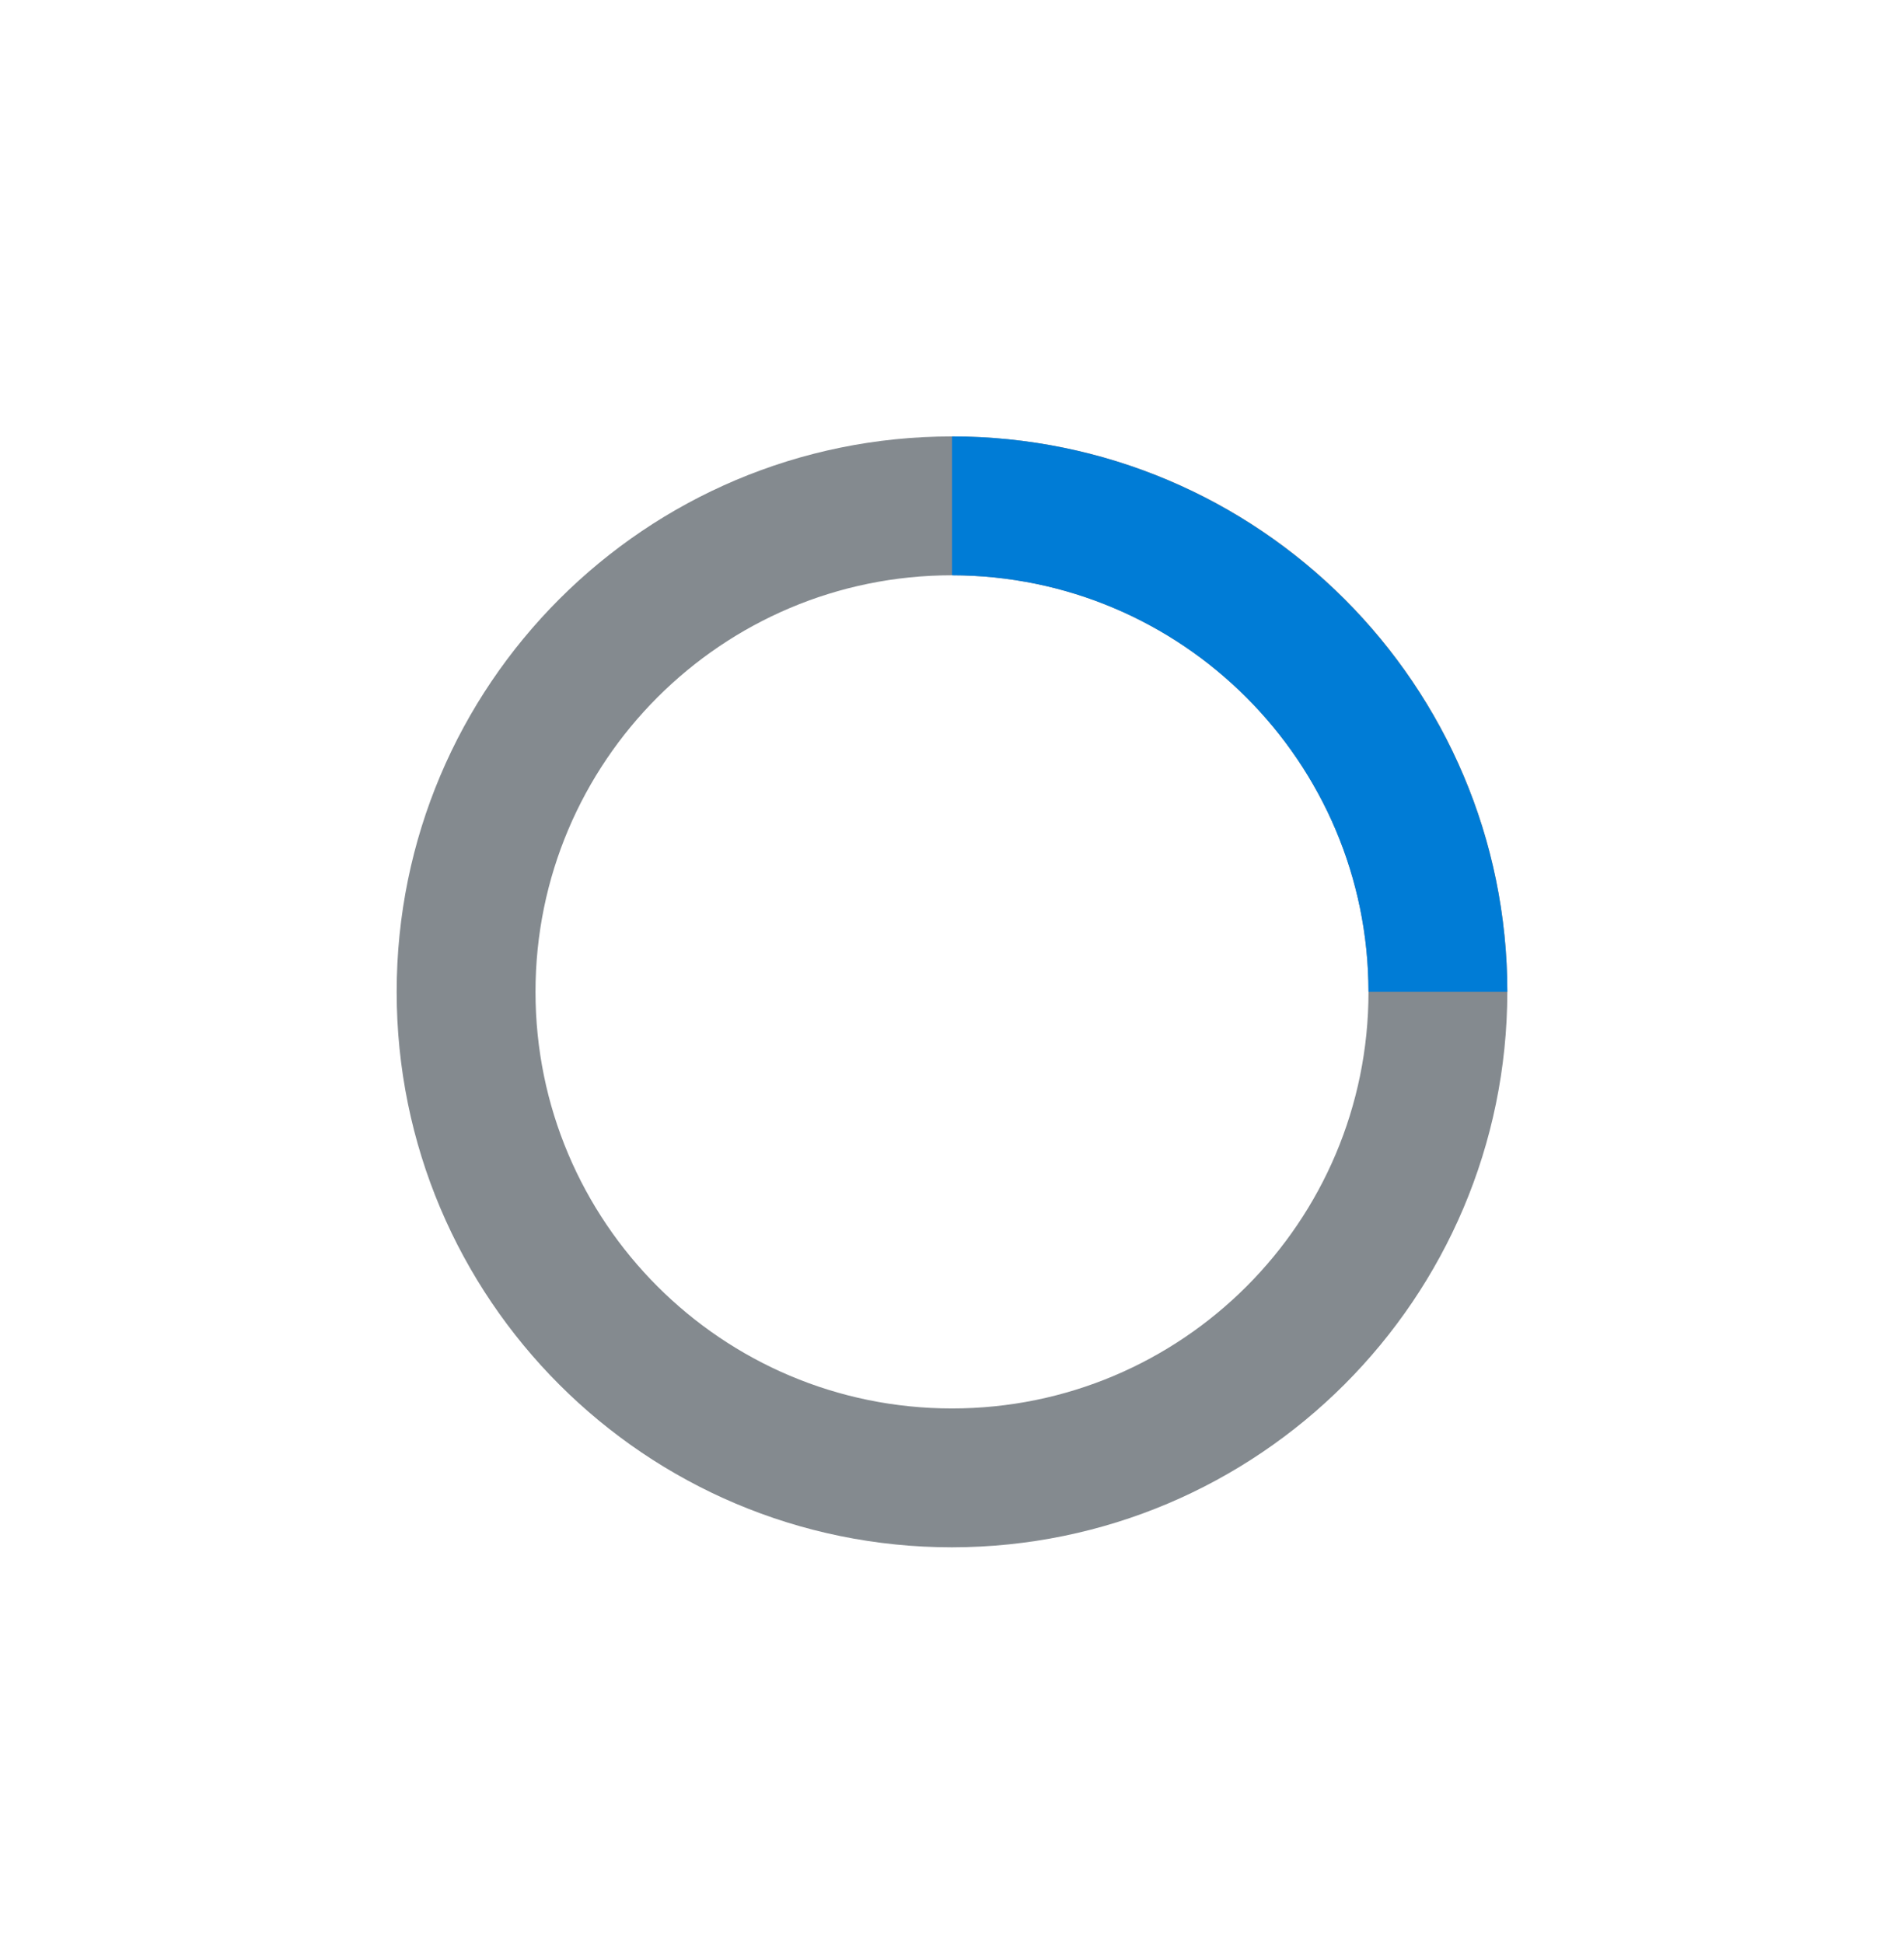 <?xml version="1.0" encoding="UTF-8"?><svg version="1.1" width="48px" height="49px" viewBox="0 0 48.0 49.0" xmlns="http://www.w3.org/2000/svg" xmlns:xlink="http://www.w3.org/1999/xlink"><defs><clipPath id="i0"><path d="M14,0 C21.732,0 28,6.268 28,14 C27.991,21.728 21.728,27.991 14,28 C6.268,28 0,21.732 0,14 C0,6.268 6.268,0 14,0 Z M14,3.5 C8.201,3.5 3.5,8.201 3.5,14 C3.5,19.799 8.201,24.5 14,24.5 C19.799,24.5 24.5,19.799 24.5,14 C24.494,8.204 19.796,3.506 14,3.5 Z"></path></clipPath><clipPath id="i1"><path d="M0,0 C7.728,0.009 13.991,6.272 14,14 L10.5,14 C10.494,8.204 5.796,3.506 0,3.5 L0,0 Z"></path></clipPath></defs><g transform="translate(10.0 11.0)"><g clip-path="url(#i0)"><polygon points="0,0 28,0 28,28 0,28 0,0" stroke="none" fill="#848A8F"></polygon></g><g transform="translate(14.0 0.0)"><g clip-path="url(#i1)"><polygon points="0,0 14,0 14,14 0,14 0,0" stroke="none" fill="#007CD6"></polygon></g></g></g></svg>